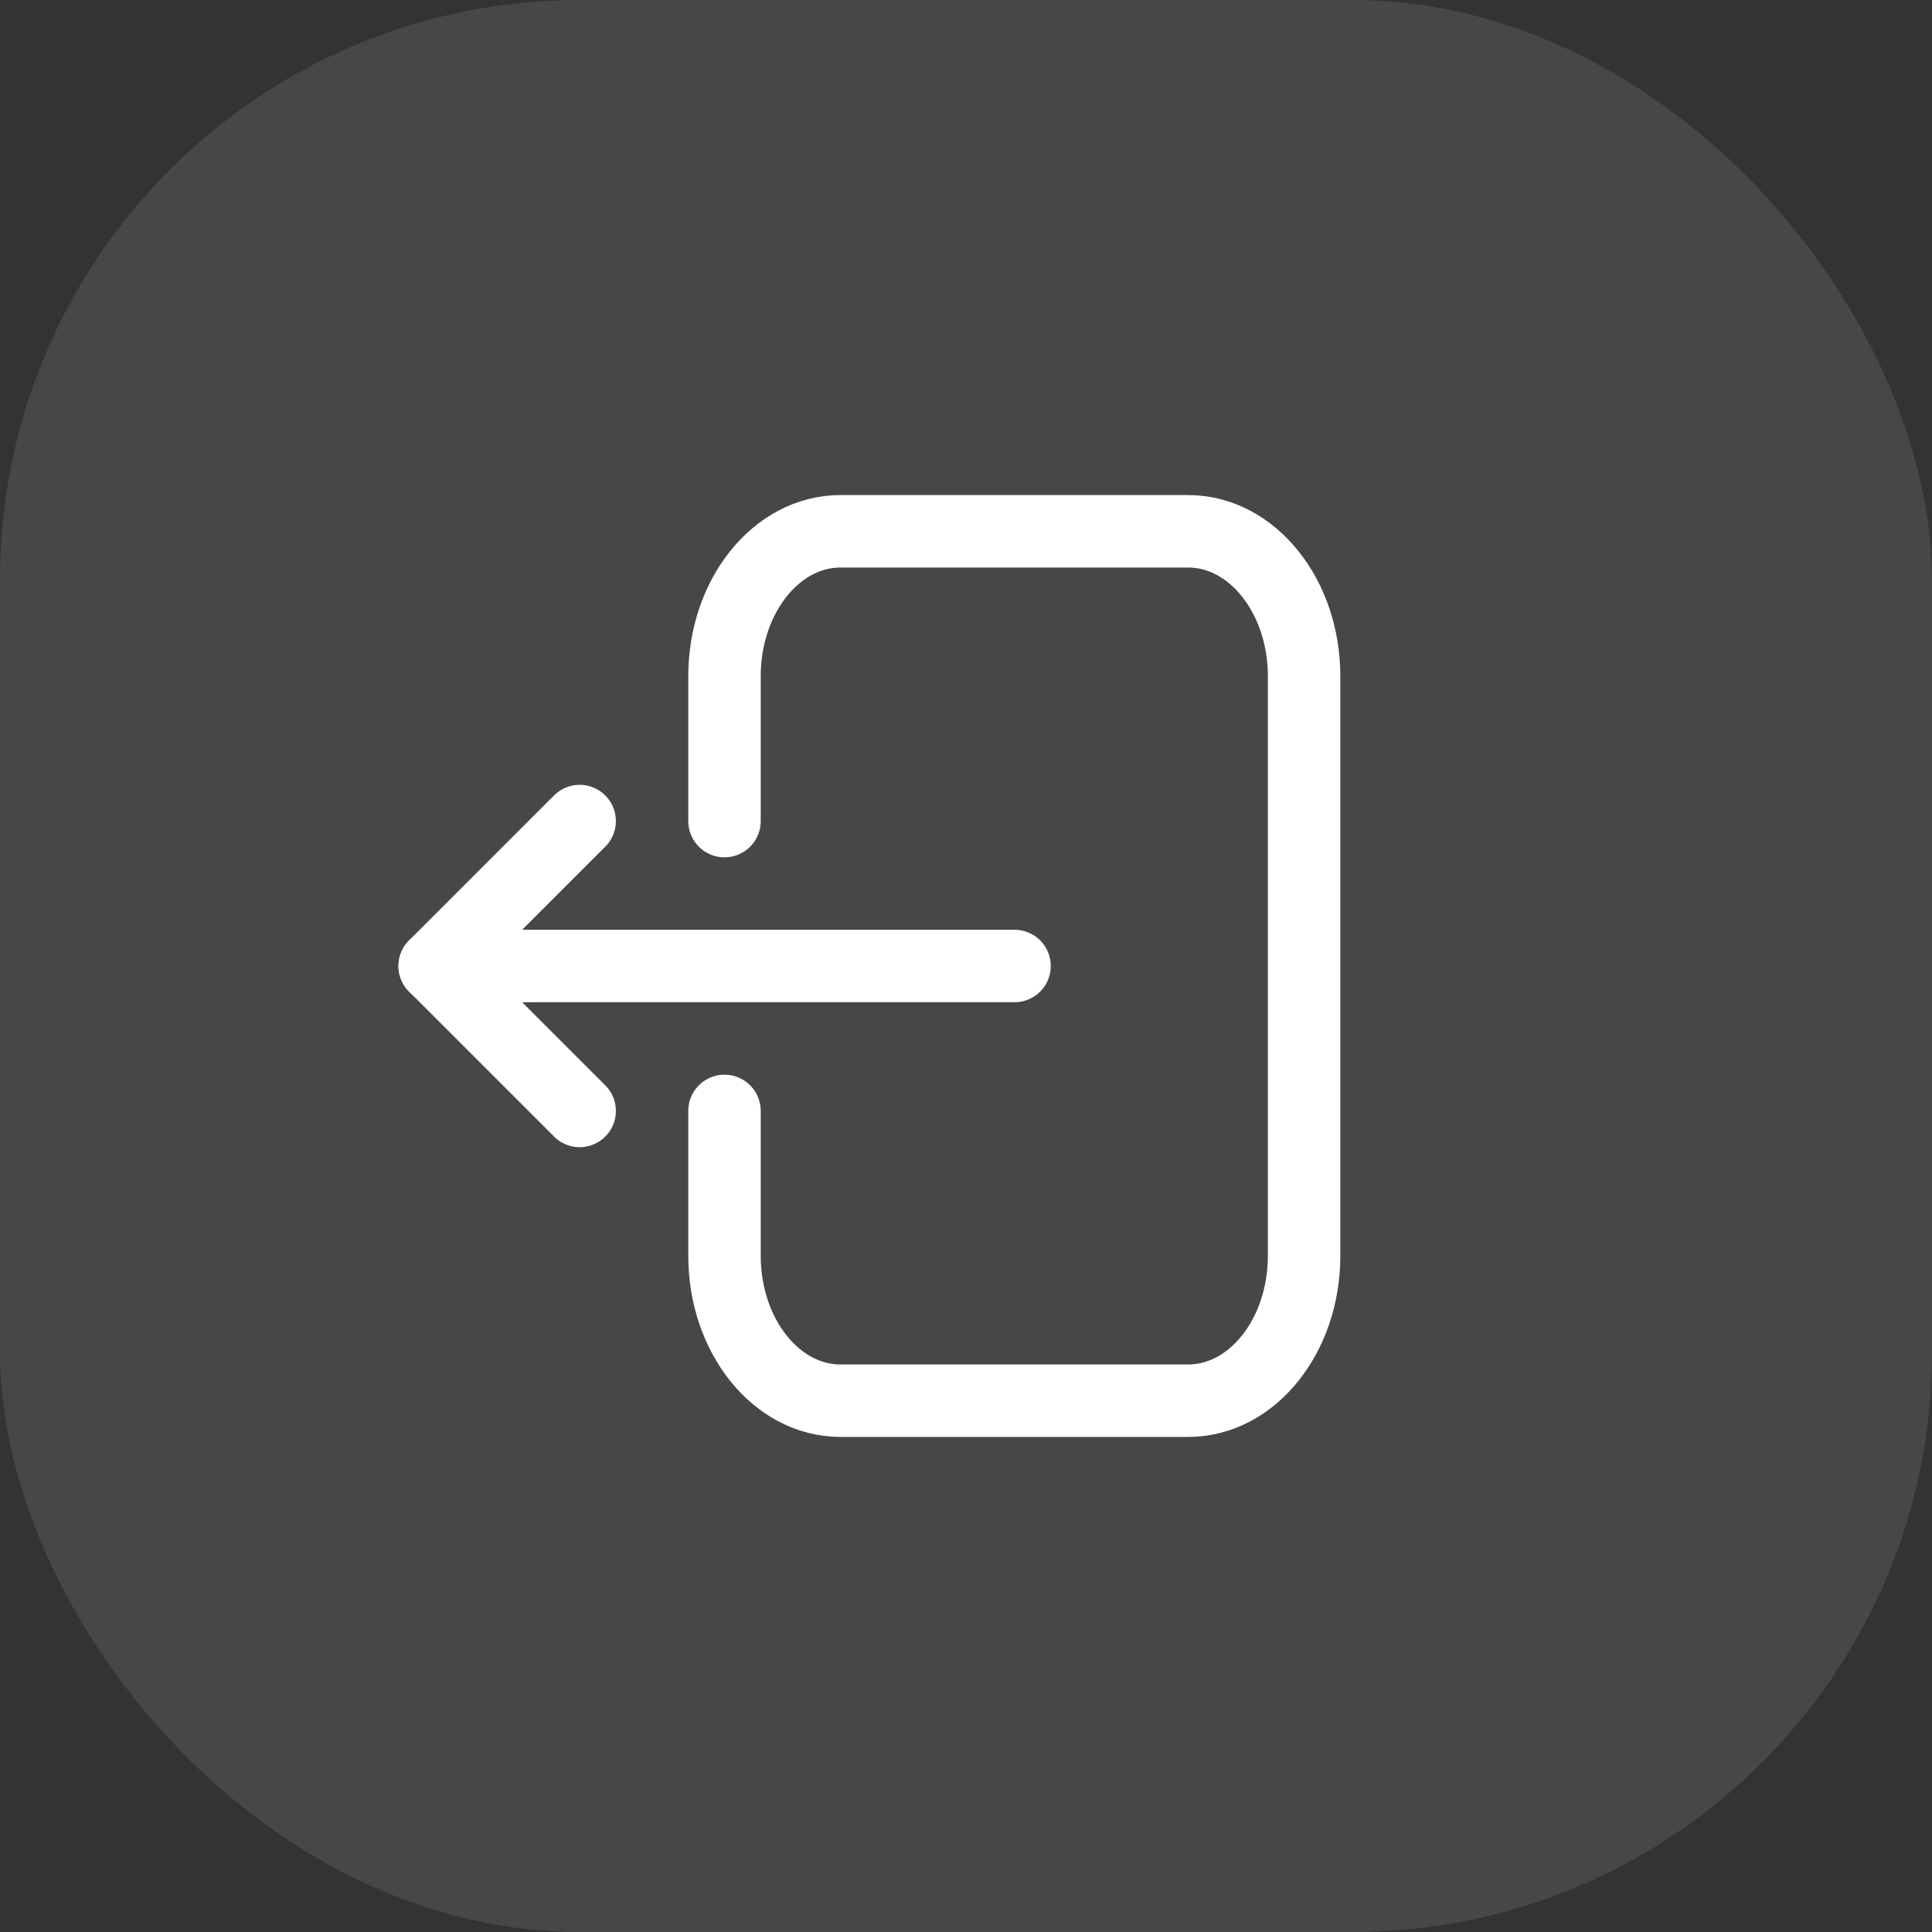 <svg width="40" height="40" viewBox="0 0 40 40" fill="none" xmlns="http://www.w3.org/2000/svg">
  <rect x="0" y="0" width="40" height="40" fill="#333333" stroke="none"/>
  <rect width="40" height="40" rx="12" fill="white" fill-opacity="0.1"/>
  <path d="M15 23V26C15 27.657 16.075 29 17.4 29H24.6C25.925 29 27 27.657 27 26V14C27 12.343 25.925 11 24.6 11H17.4C16.075 11 15 12.343 15 14V17" stroke="white" stroke-width="1.5" stroke-linecap="round" stroke-linejoin="round"/>
  <path d="M21.005 20L9 20" stroke="white" stroke-width="1.5" stroke-linecap="round" stroke-linejoin="round"/>
  <path d="M12.001 16.999L9 20L12.001 23.001" stroke="white" stroke-width="1.5" stroke-linecap="round" stroke-linejoin="round"/>
  </svg>
  